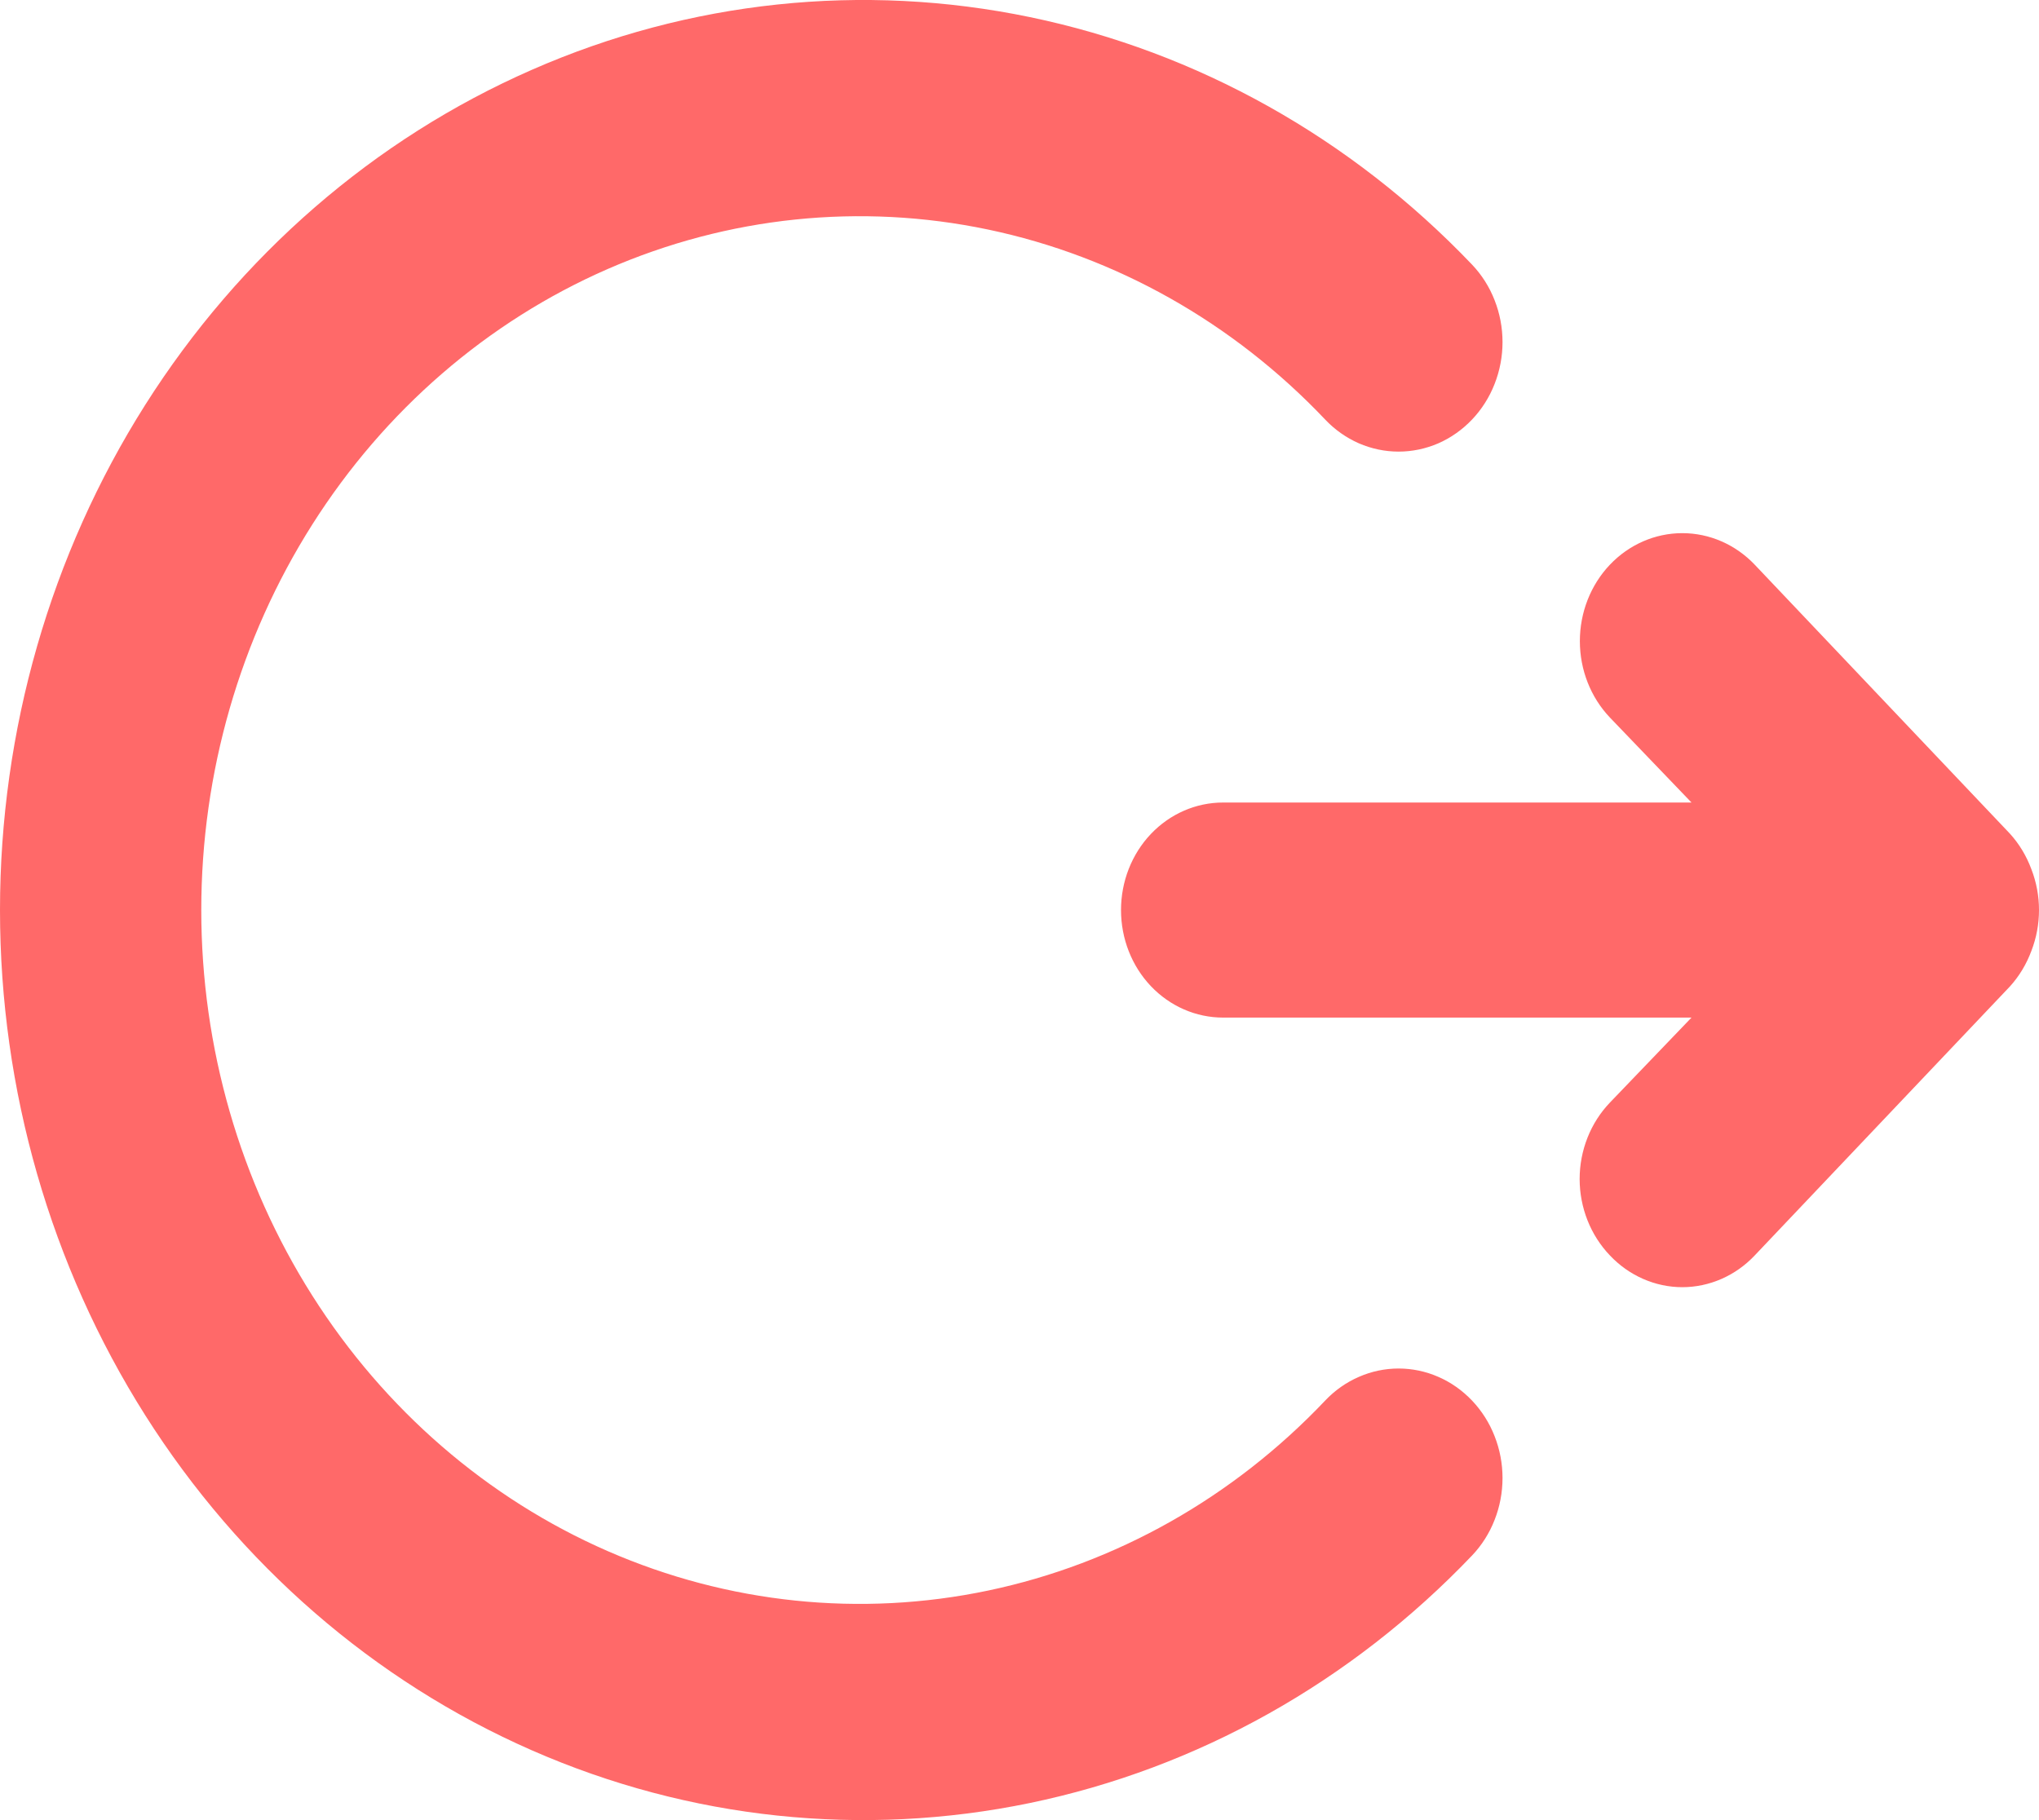 <?xml version="1.0" encoding="UTF-8" standalone="no"?><svg width='28' height='25' viewBox='0 0 28 25' fill='none' xmlns='http://www.w3.org/2000/svg'>
<path d='M22.107 9.855L23.228 11.023L16.795 11.023C16.424 11.023 16.067 11.178 15.804 11.455C15.541 11.732 15.394 12.108 15.394 12.5C15.394 12.892 15.541 13.268 15.804 13.545C16.067 13.822 16.424 13.977 16.795 13.977L23.228 13.977L22.107 15.145C21.976 15.282 21.871 15.446 21.8 15.626C21.729 15.806 21.692 15.999 21.692 16.194C21.692 16.389 21.729 16.582 21.8 16.762C21.871 16.942 21.976 17.106 22.107 17.243C22.237 17.381 22.392 17.491 22.563 17.566C22.734 17.641 22.917 17.68 23.102 17.68C23.287 17.68 23.47 17.641 23.641 17.566C23.812 17.491 23.967 17.381 24.097 17.243L27.601 13.549C27.728 13.409 27.828 13.243 27.895 13.062C28.035 12.702 28.035 12.298 27.895 11.938C27.828 11.757 27.728 11.591 27.601 11.451L24.097 7.757C23.833 7.479 23.475 7.323 23.102 7.323C22.729 7.323 22.371 7.479 22.107 7.757C21.843 8.035 21.695 8.413 21.695 8.806C21.695 9.2 21.843 9.577 22.107 9.855ZM20.215 21.365C20.347 21.226 20.453 21.06 20.524 20.877C20.596 20.695 20.633 20.499 20.633 20.301C20.633 20.104 20.596 19.908 20.524 19.726C20.453 19.543 20.347 19.377 20.215 19.238C20.082 19.098 19.925 18.987 19.752 18.912C19.579 18.836 19.393 18.797 19.206 18.797C19.018 18.797 18.833 18.836 18.66 18.912C18.487 18.987 18.329 19.098 18.197 19.238C16.933 20.571 15.322 21.479 13.569 21.847C11.815 22.215 9.997 22.026 8.345 21.305C6.693 20.584 5.281 19.362 4.288 17.795C3.295 16.228 2.764 14.385 2.764 12.5C2.764 10.615 3.295 8.772 4.288 7.205C5.281 5.638 6.693 4.416 8.345 3.695C9.997 2.974 11.815 2.785 13.569 3.153C15.322 3.521 16.933 4.429 18.197 5.762C18.329 5.902 18.487 6.013 18.66 6.089C18.833 6.164 19.018 6.203 19.206 6.203C19.393 6.203 19.579 6.164 19.752 6.089C19.925 6.013 20.082 5.902 20.215 5.762C20.347 5.623 20.453 5.457 20.524 5.274C20.596 5.092 20.633 4.896 20.633 4.699C20.633 4.501 20.596 4.305 20.524 4.123C20.453 3.94 20.347 3.774 20.215 3.635C18.554 1.894 16.441 0.711 14.143 0.235C11.845 -0.242 9.465 0.01 7.303 0.959C5.14 1.907 3.293 3.509 1.993 5.563C0.694 7.617 2.00472e-06 10.031 1.8968e-06 12.5C1.78887e-06 14.969 0.694 17.383 1.993 19.437C3.293 21.491 5.14 23.093 7.303 24.041C9.465 24.99 11.845 25.241 14.143 24.765C16.441 24.289 18.554 23.106 20.215 21.365Z' fill='#FF6969'/>
</svg>
